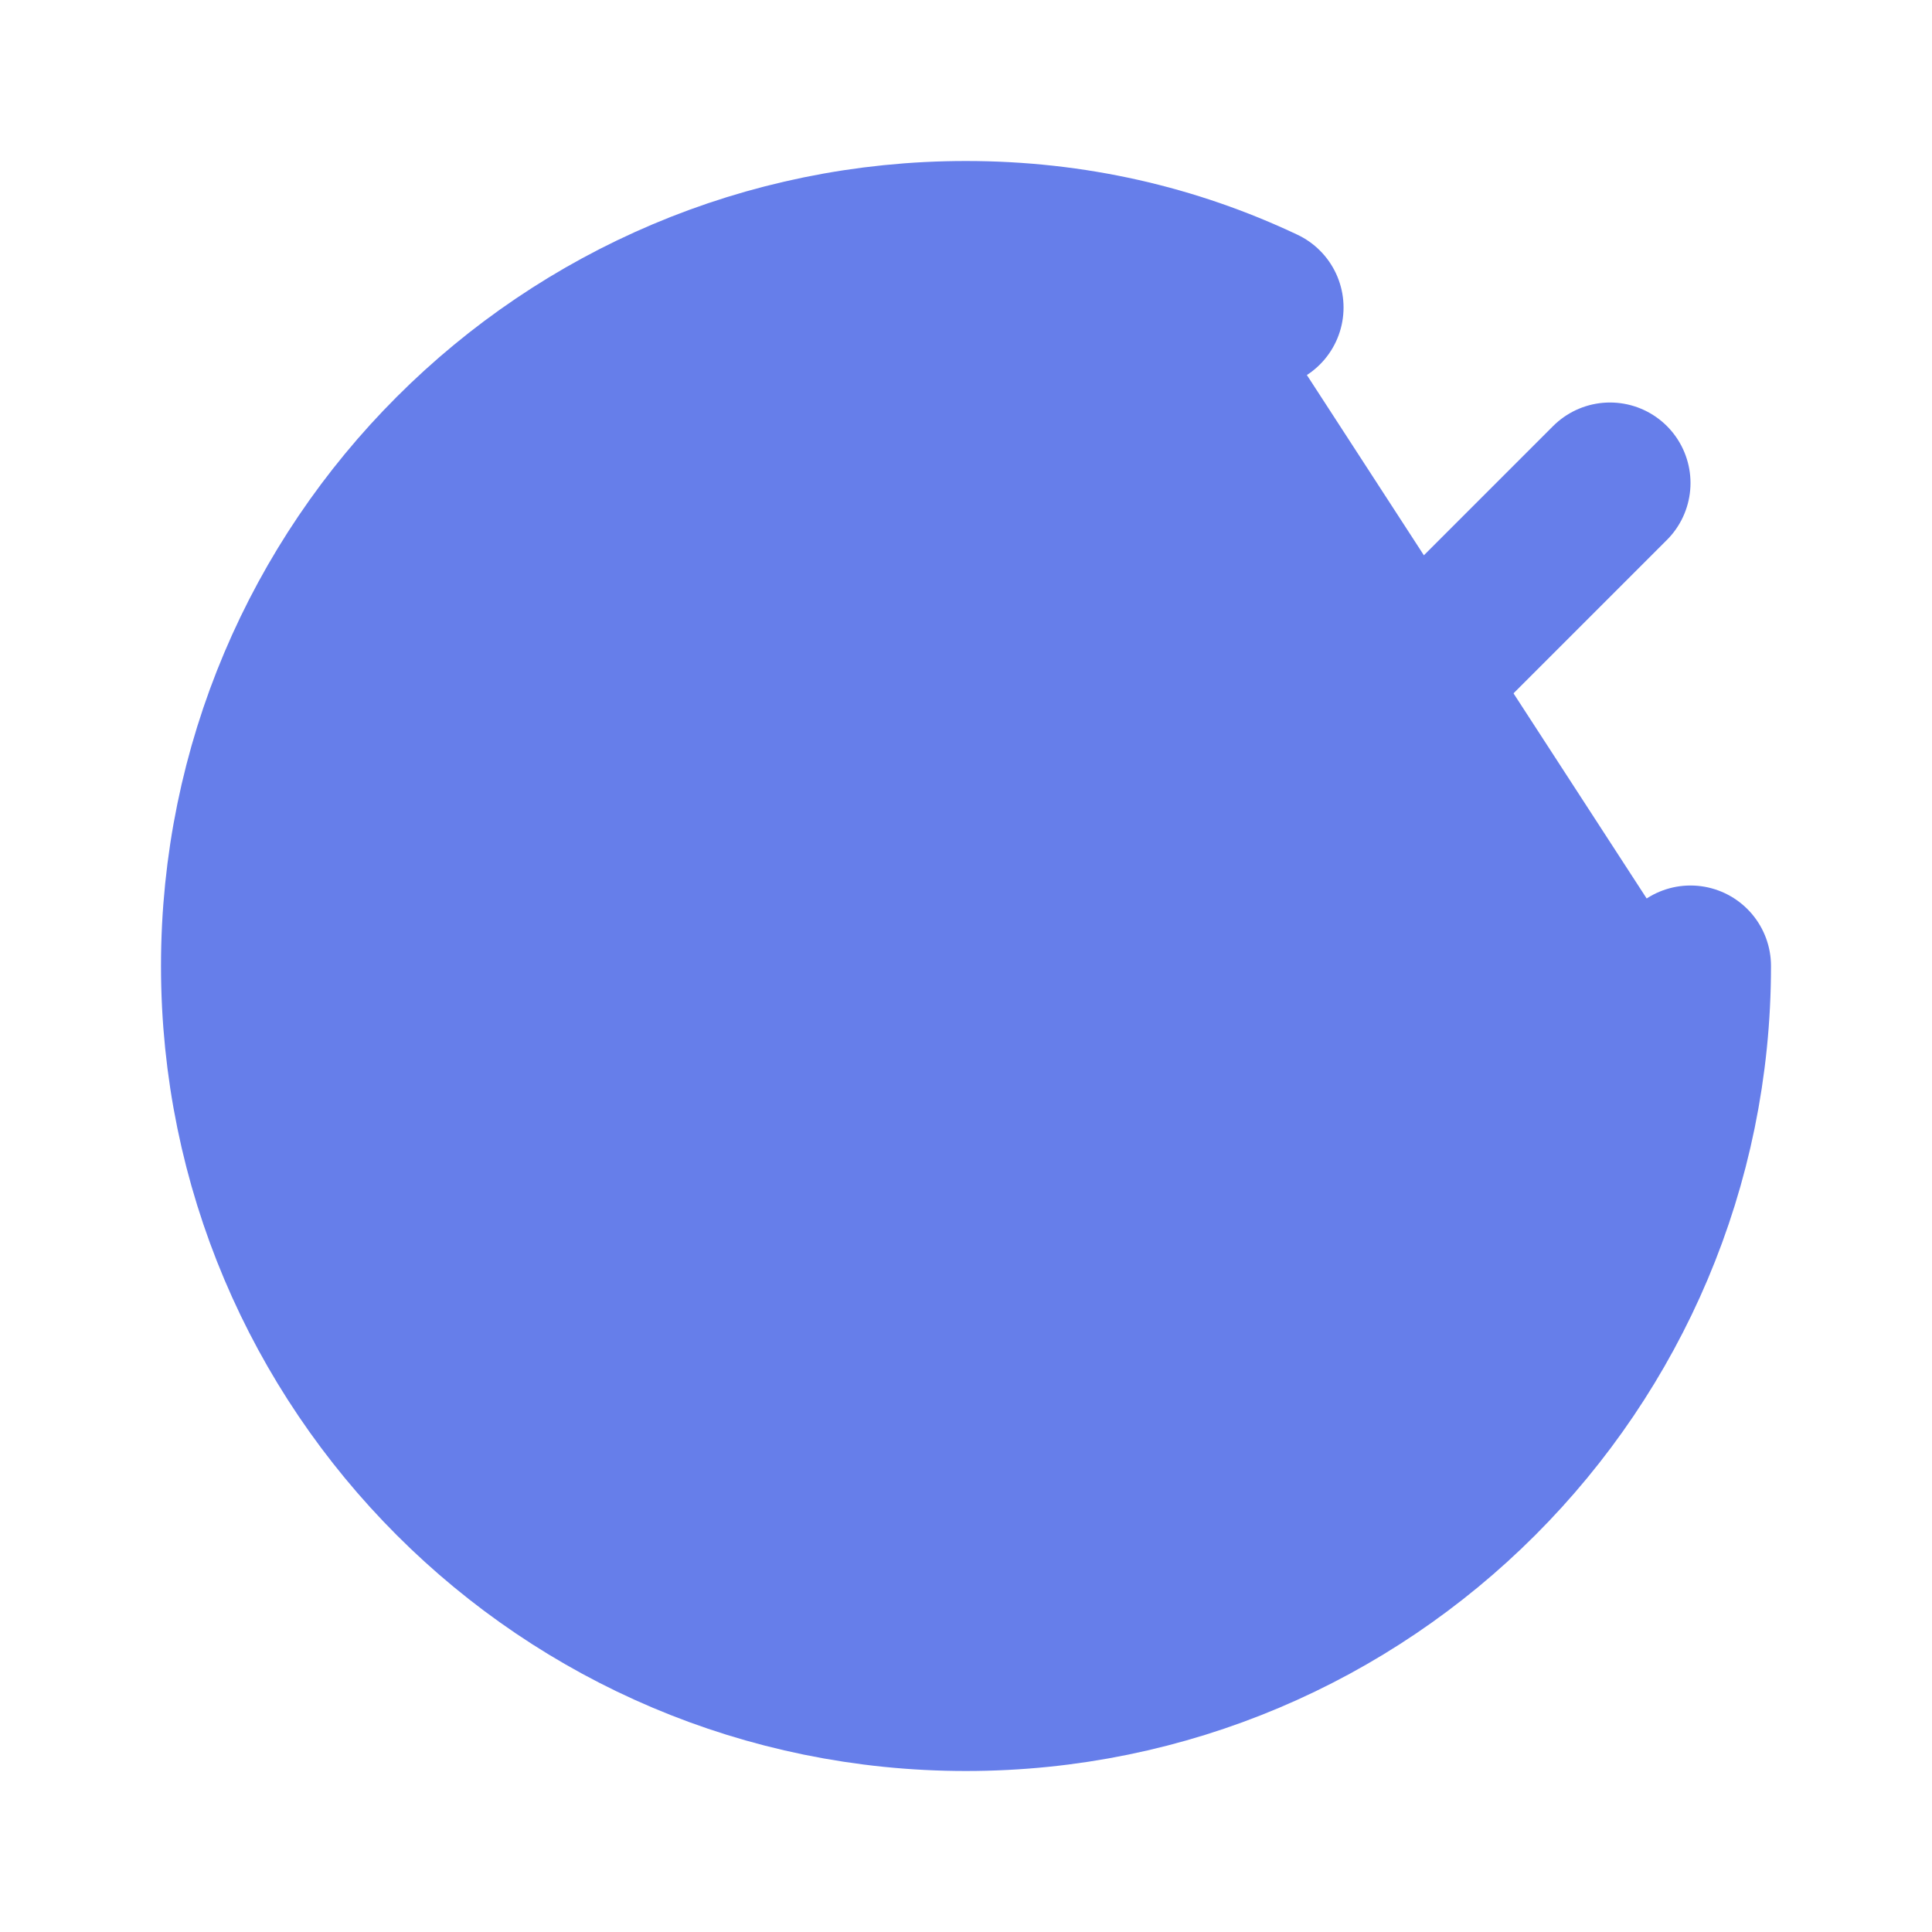 <svg width="32" height="32" viewBox="0 0 24 24" fill="#667eea" stroke="#667eea" stroke-width="2" stroke-linecap="round" stroke-linejoin="round">
  <path d="M9 11l3 3l8-8"/>
  <path d="M21 12c0 4.97-4.03 9-9 9s-9-4.03-9-9s4.03-9 9-9c1.33 0 2.57.29 3.69.82"/>
</svg>
